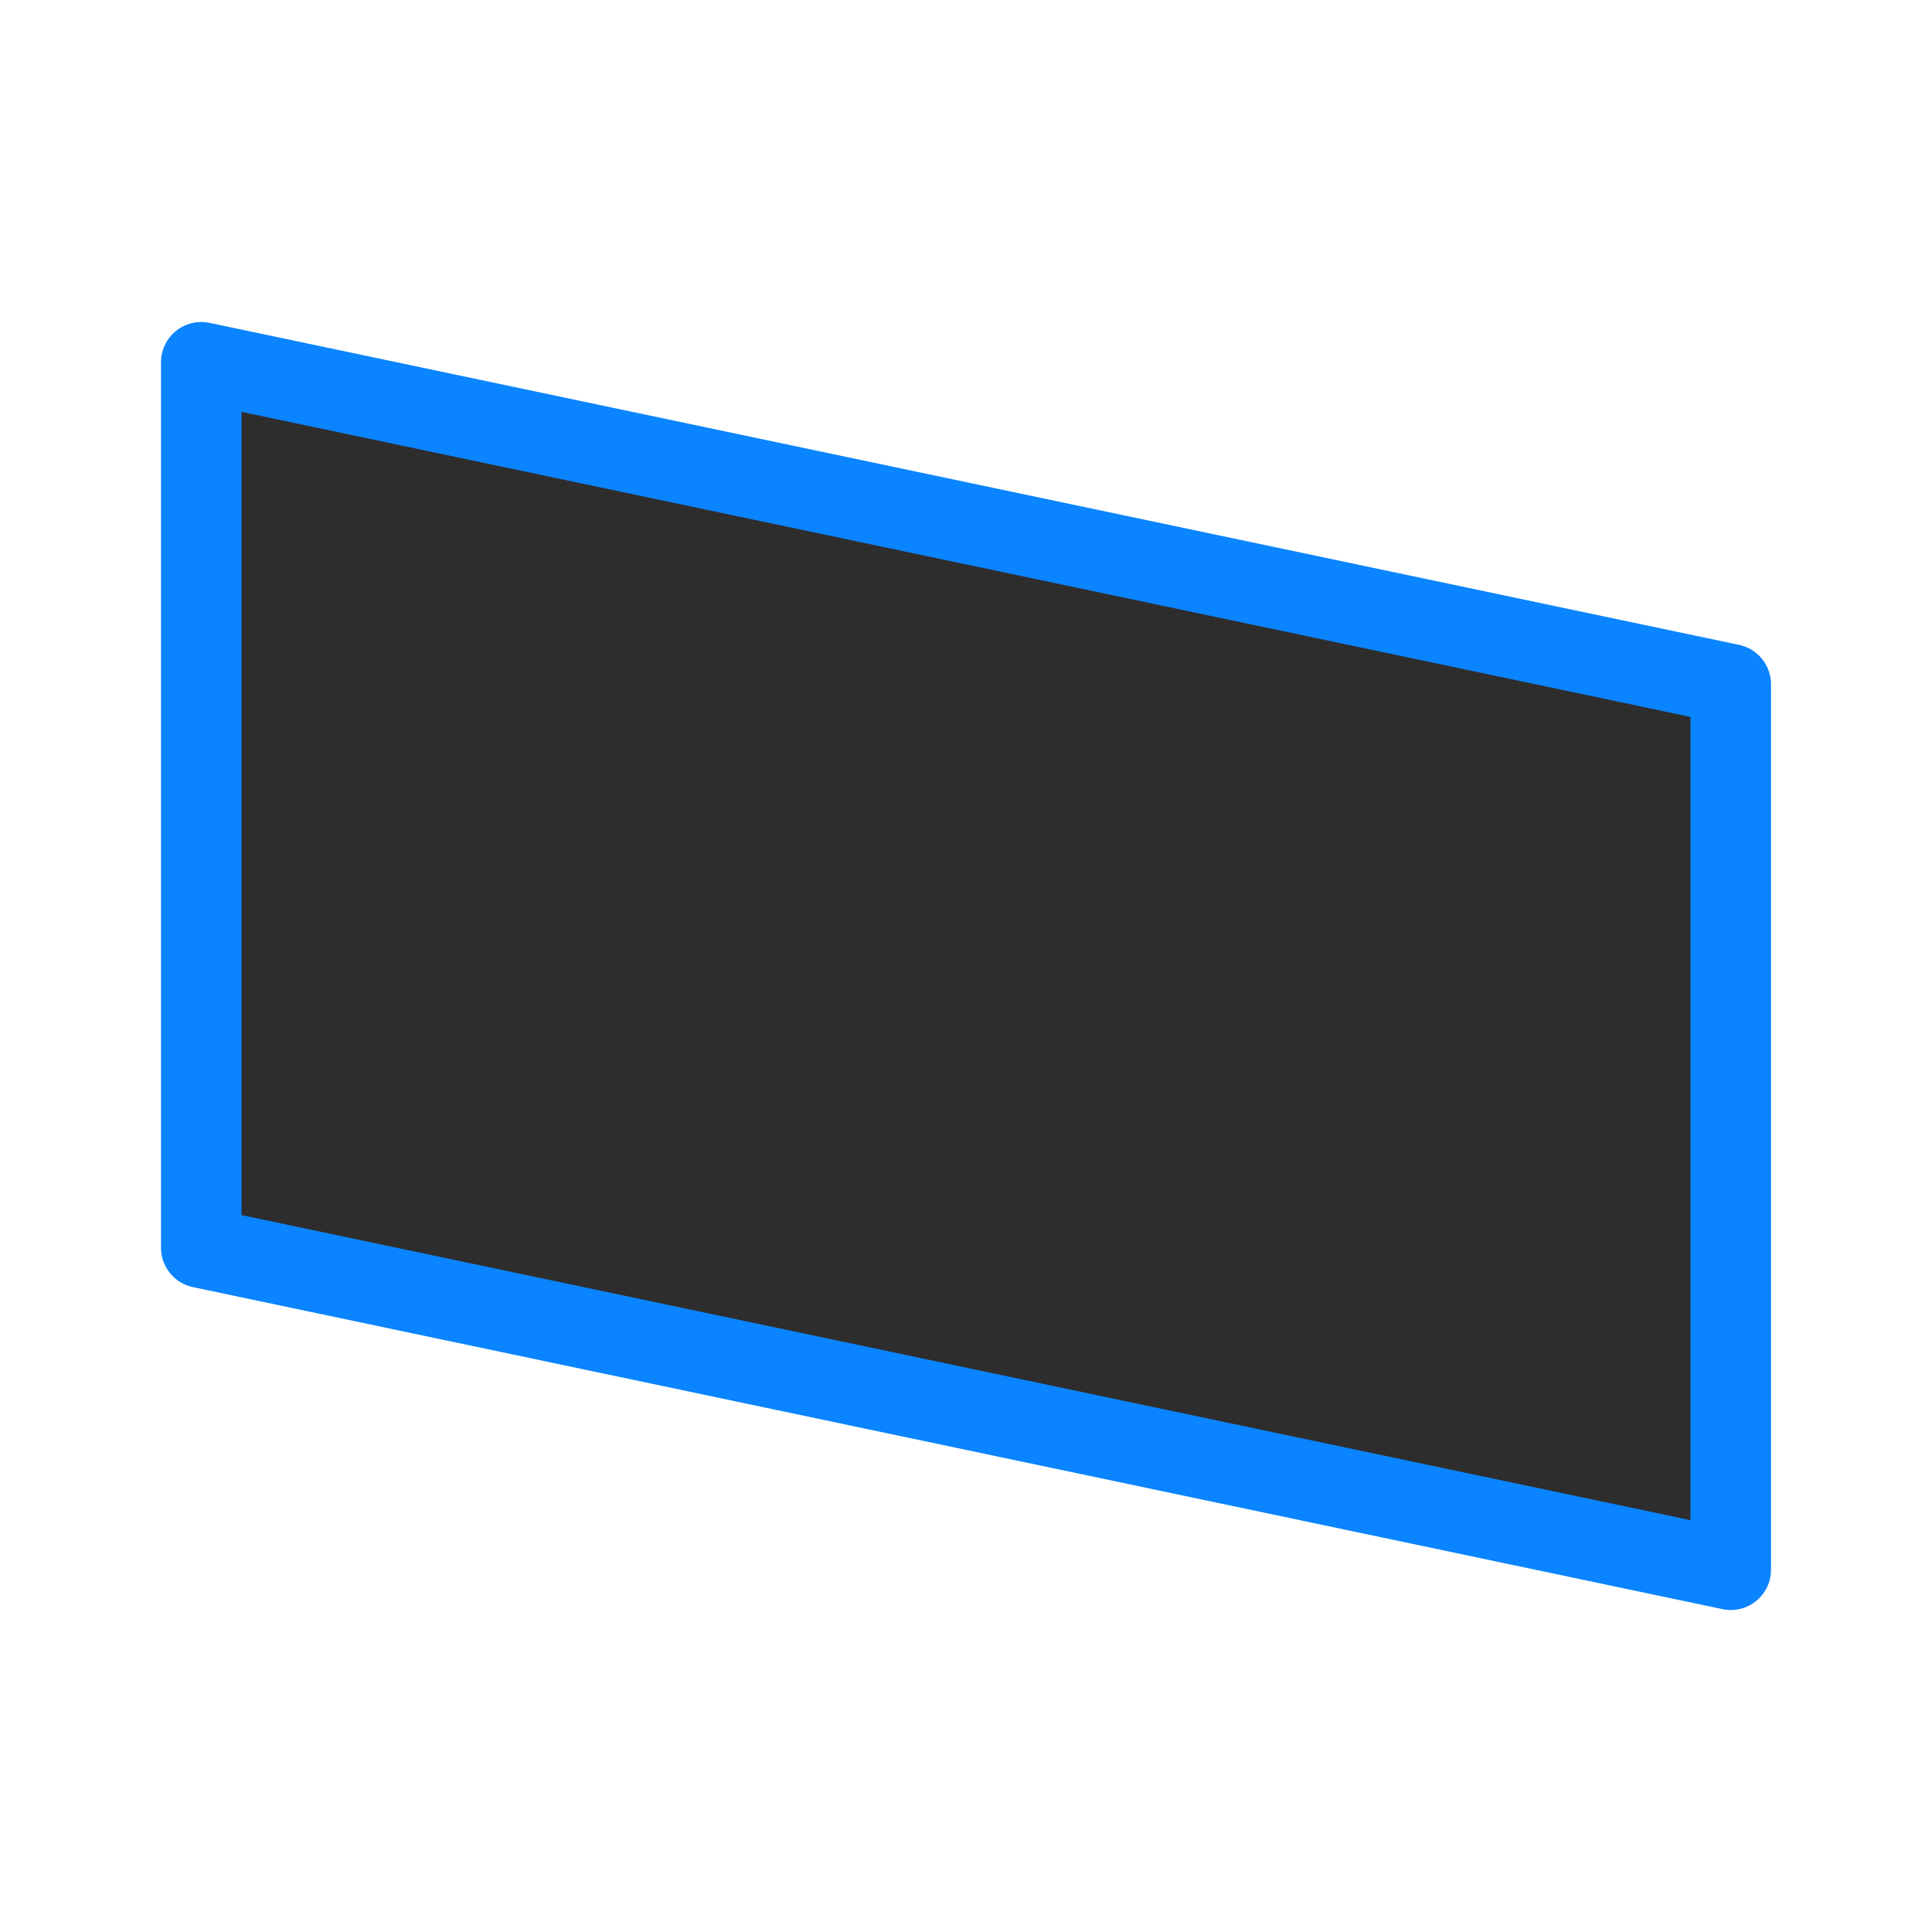 <svg viewBox="0 0 24 24" xmlns="http://www.w3.org/2000/svg" xmlns:xlink="http://www.w3.org/1999/xlink"><linearGradient id="a" gradientUnits="userSpaceOnUse" x1="10.237" x2="10.102" y1="19.831" y2="3.966"><stop offset="0" stop-color="#2d2d2d"/><stop offset="1" stop-color="#2d2d2d"/></linearGradient><path d="m2.5 4.5v11l19 4v-11z" fill="url(#a)" stroke="#0a84ff" stroke-linecap="round" stroke-linejoin="round"/></svg>